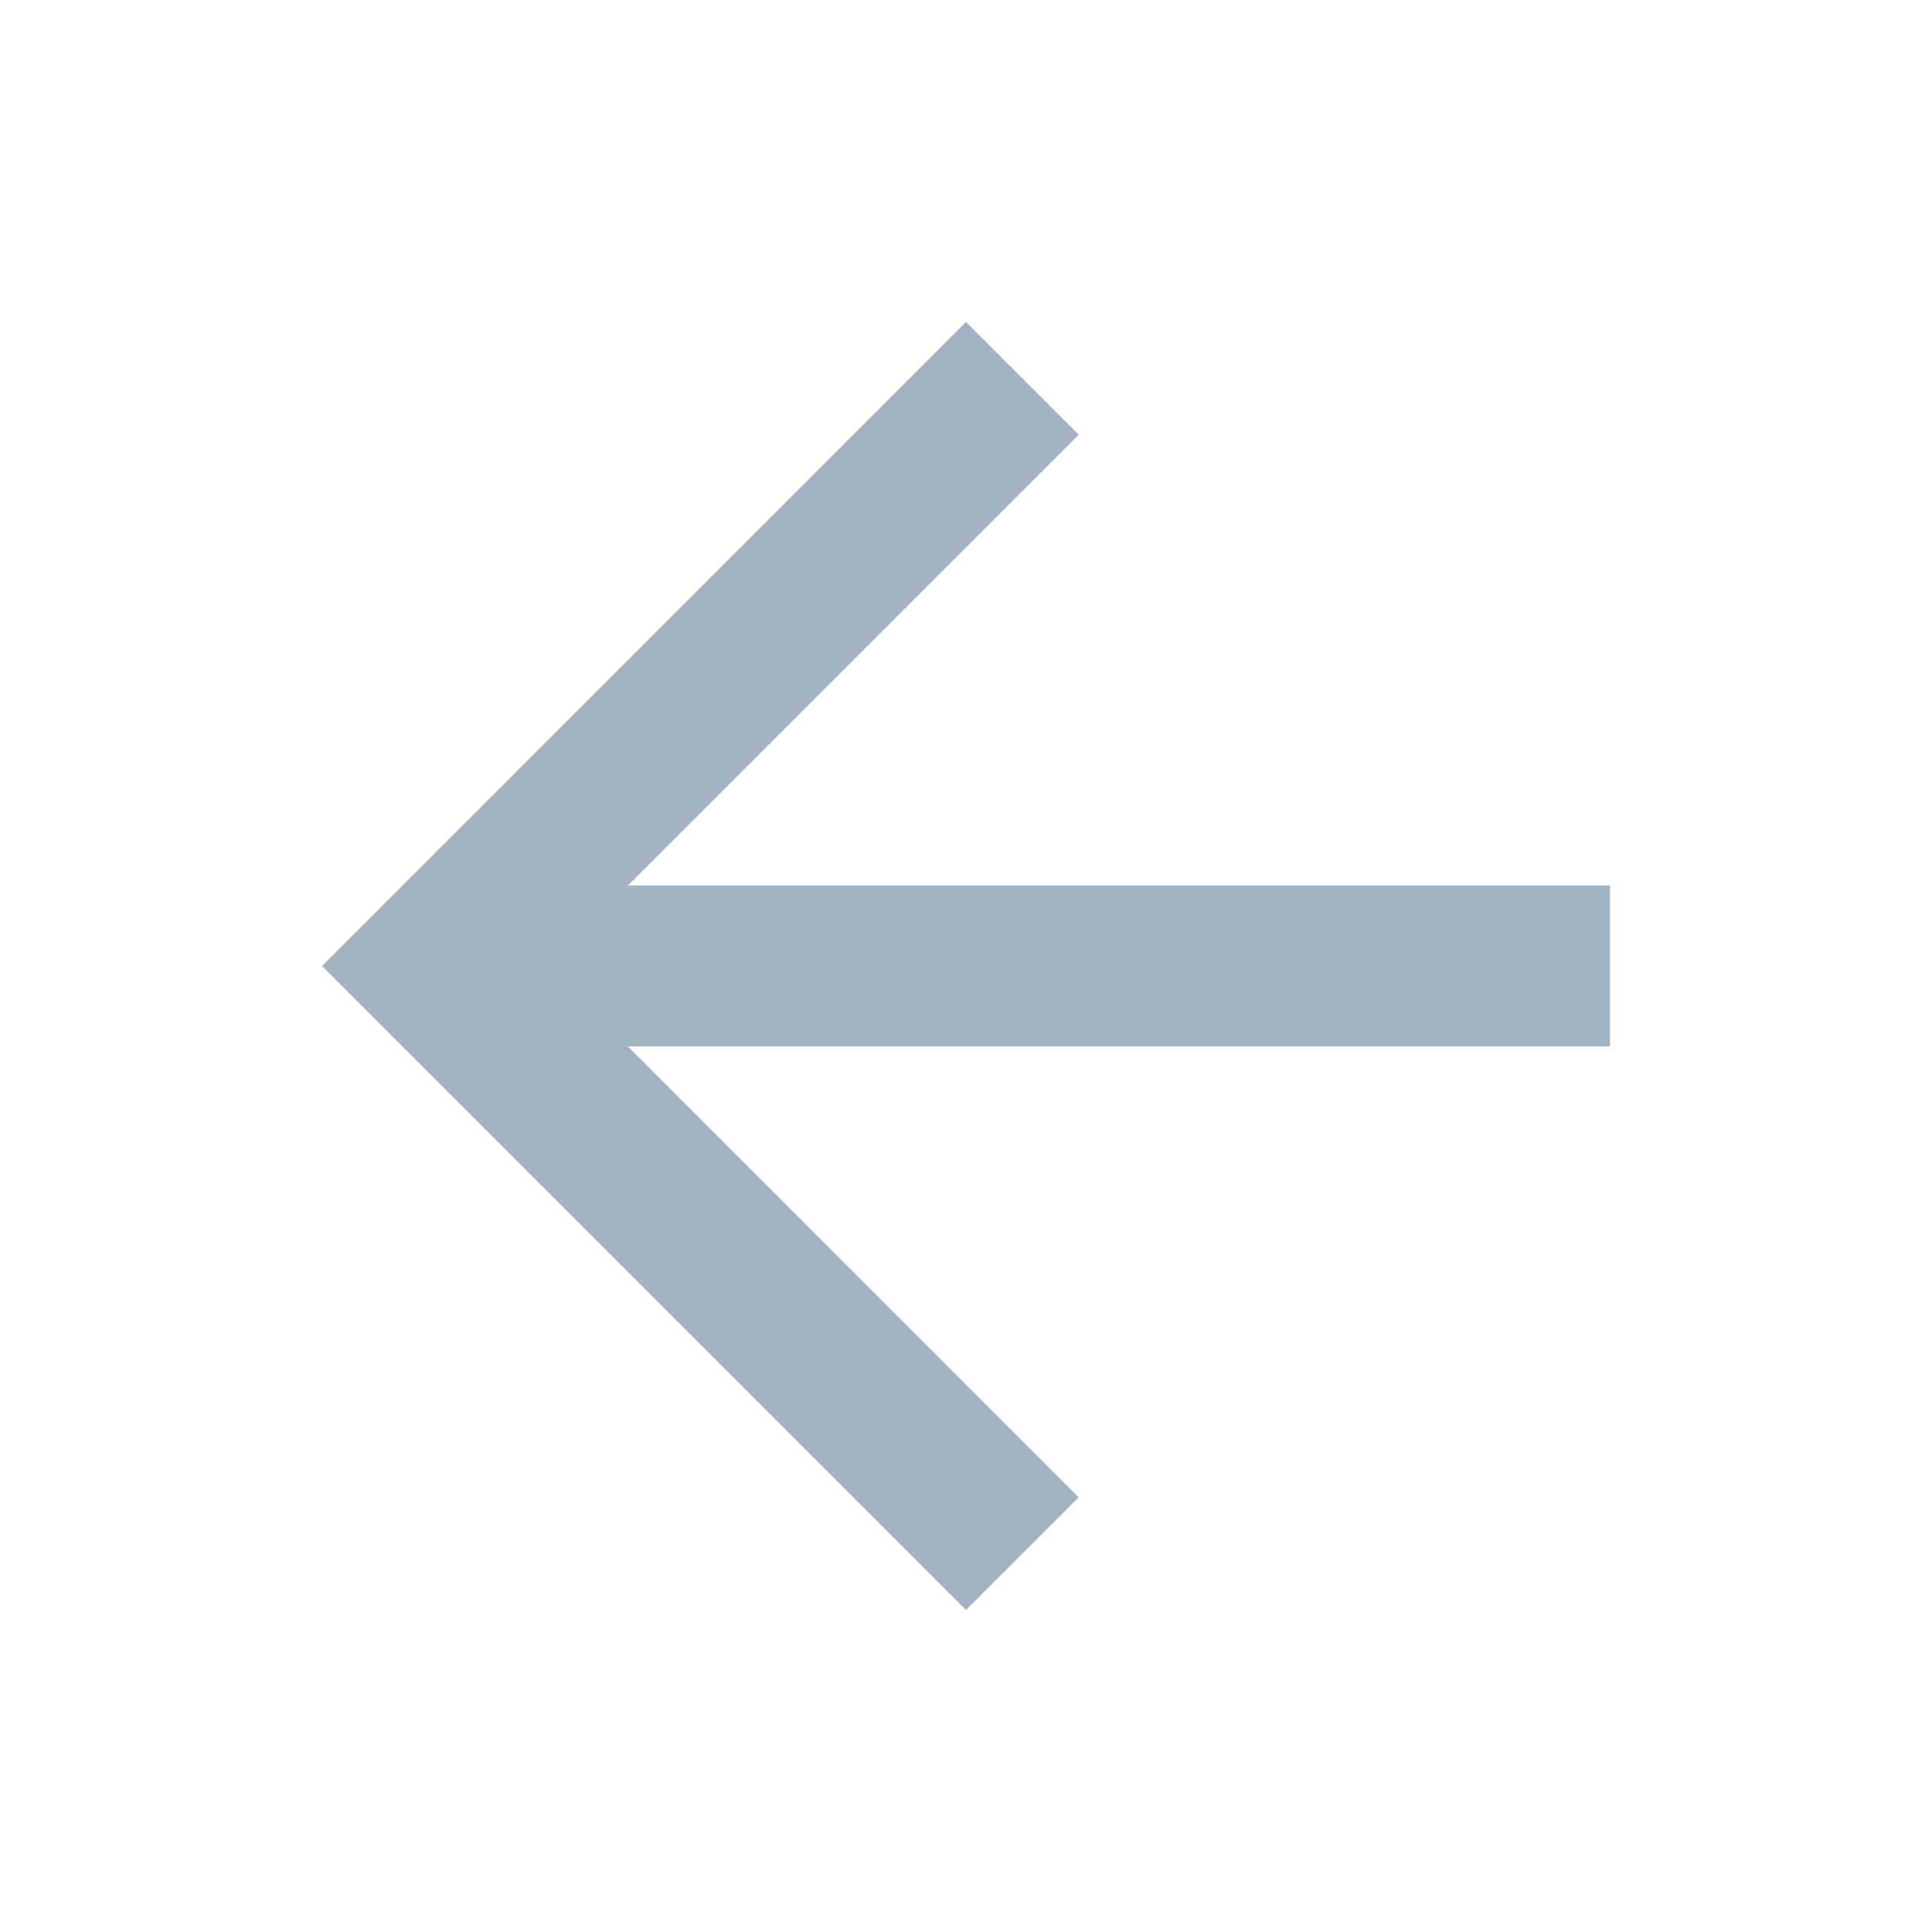 <svg width="22" height="22" fill="none" xmlns="http://www.w3.org/2000/svg"><path fill-rule="evenodd" clip-rule="evenodd" d="M18.333 10.083H7.15l5.133-5.133L11 3.666 3.667 11 11 18.333l1.283-1.283-5.133-5.134h11.183v-1.833z" fill="#A3B3C3"/></svg>